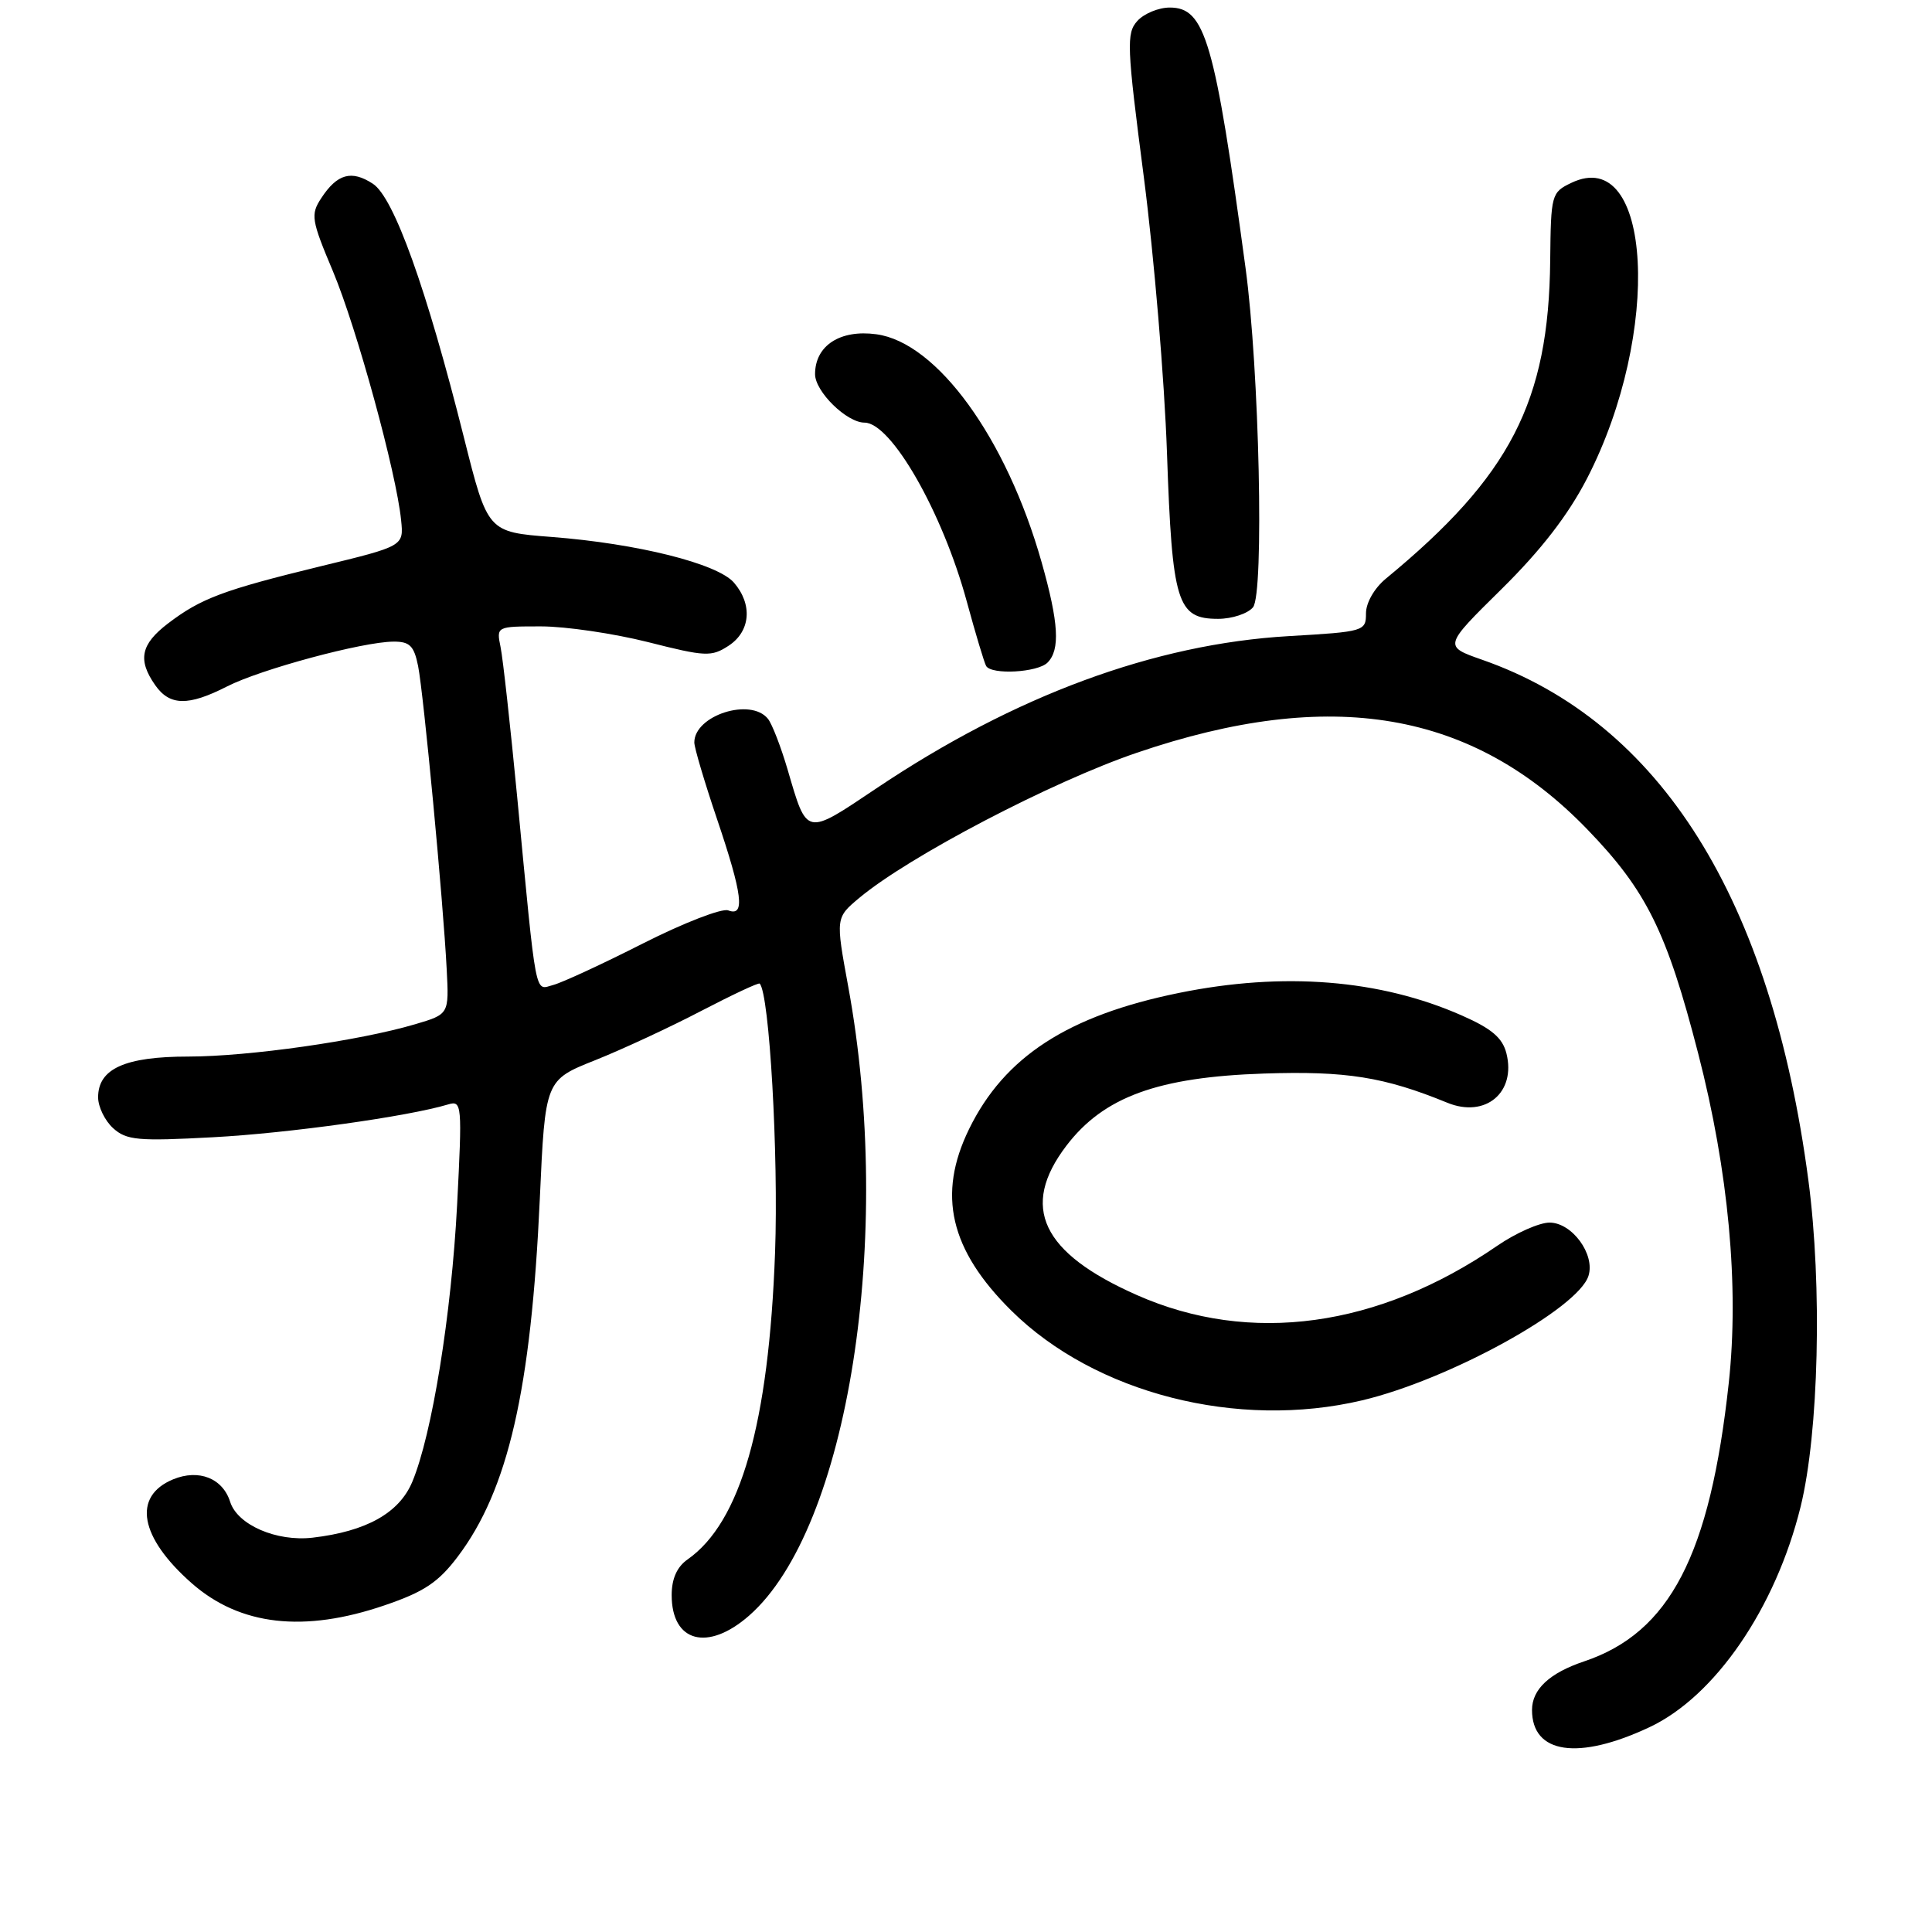 <?xml version="1.0" encoding="UTF-8" standalone="no"?>
<!DOCTYPE svg PUBLIC "-//W3C//DTD SVG 1.1//EN" "http://www.w3.org/Graphics/SVG/1.1/DTD/svg11.dtd" >
<svg xmlns="http://www.w3.org/2000/svg" xmlns:xlink="http://www.w3.org/1999/xlink" version="1.1" viewBox="0 0 256 256">
 <g >
 <path fill="currentColor"
d=" M 218.57 228.86 C 227.26 224.78 235.28 213.07 238.59 199.65 C 241.00 189.84 241.47 170.38 239.62 156.39 C 234.69 119.09 220.02 95.68 196.39 87.42 C 191.28 85.63 191.28 85.63 198.95 78.07 C 204.20 72.89 207.78 68.26 210.29 63.40 C 220.25 44.10 218.92 19.09 208.21 24.23 C 205.57 25.49 205.50 25.77 205.41 34.51 C 205.22 53.23 200.13 63.09 183.64 76.67 C 182.11 77.93 181.00 79.87 181.00 81.27 C 181.00 83.64 180.77 83.71 170.75 84.29 C 152.95 85.33 134.43 92.17 116.10 104.48 C 106.69 110.79 106.96 110.85 104.37 102.00 C 103.48 98.97 102.31 95.94 101.76 95.25 C 99.47 92.39 92.00 94.79 92.00 98.38 C 92.00 99.07 93.35 103.62 95.00 108.50 C 98.40 118.56 98.76 121.51 96.49 120.63 C 95.66 120.32 90.60 122.28 85.24 124.99 C 79.88 127.71 74.52 130.19 73.32 130.51 C 70.81 131.18 71.14 132.89 68.52 105.50 C 67.62 96.15 66.64 87.26 66.33 85.75 C 65.77 83.00 65.77 83.00 71.69 83.00 C 74.95 83.00 81.33 83.94 85.86 85.08 C 93.50 87.02 94.27 87.05 96.55 85.56 C 99.45 83.66 99.75 80.09 97.25 77.20 C 95.07 74.68 84.48 72.03 73.10 71.15 C 64.62 70.50 64.62 70.50 61.48 58.00 C 56.52 38.24 52.20 26.17 49.41 24.35 C 46.58 22.50 44.69 23.02 42.57 26.25 C 41.14 28.44 41.24 29.12 44.13 35.98 C 47.26 43.45 52.52 62.62 53.15 68.93 C 53.50 72.36 53.50 72.36 42.50 75.03 C 29.58 78.18 26.63 79.28 22.25 82.62 C 18.65 85.37 18.22 87.44 20.56 90.78 C 22.49 93.54 24.94 93.58 30.08 90.96 C 34.54 88.68 48.06 85.04 52.12 85.02 C 54.29 85.00 54.86 85.57 55.40 88.25 C 56.13 91.92 58.73 119.40 59.19 128.45 C 59.50 134.39 59.50 134.39 55.00 135.72 C 47.55 137.92 32.97 139.99 24.97 140.00 C 16.56 140.00 13.00 141.61 13.00 145.40 C 13.00 146.66 13.90 148.50 14.99 149.49 C 16.76 151.09 18.28 151.23 28.24 150.69 C 38.20 150.16 54.03 147.95 59.39 146.34 C 61.21 145.80 61.25 146.34 60.57 159.64 C 59.81 174.21 57.25 190.08 54.63 196.35 C 52.90 200.48 48.54 202.92 41.42 203.75 C 36.64 204.30 31.47 202.06 30.50 199.01 C 29.51 195.87 26.34 194.62 22.94 196.02 C 17.51 198.27 18.49 203.71 25.42 209.80 C 31.81 215.41 40.28 216.37 50.97 212.71 C 56.17 210.94 58.08 209.67 60.64 206.28 C 67.33 197.44 70.38 184.16 71.53 158.81 C 72.24 143.12 72.24 143.12 78.87 140.48 C 82.52 139.02 88.85 136.08 92.94 133.94 C 97.04 131.81 100.51 130.18 100.66 130.33 C 101.95 131.61 103.17 153.07 102.70 165.96 C 101.87 188.65 98.14 201.71 91.10 206.64 C 89.70 207.62 89.00 209.20 89.00 211.36 C 89.00 217.61 93.79 218.88 99.27 214.07 C 112.40 202.54 118.49 163.87 112.39 130.70 C 110.72 121.60 110.72 121.60 113.88 118.96 C 120.46 113.47 139.37 103.58 150.65 99.74 C 176.38 90.97 195.15 94.17 210.35 109.92 C 218.17 118.01 220.87 123.48 225.02 139.60 C 229.04 155.18 230.46 170.47 229.07 183.25 C 226.59 206.06 221.26 216.33 209.91 220.14 C 205.32 221.68 203.00 223.84 203.00 226.58 C 203.00 232.40 209.13 233.30 218.57 228.86 Z  M 180.50 185.55 C 192.01 182.82 209.10 173.42 210.48 169.06 C 211.39 166.21 208.30 162.00 205.32 162.00 C 203.97 162.00 200.86 163.38 198.41 165.06 C 182.64 175.91 165.65 178.24 150.66 171.61 C 138.01 166.02 135.13 159.93 141.29 151.83 C 146.23 145.34 153.41 142.72 167.50 142.25 C 178.38 141.89 183.43 142.70 191.78 146.12 C 196.82 148.18 200.91 144.77 199.61 139.58 C 199.09 137.52 197.66 136.30 193.71 134.56 C 182.86 129.77 170.05 128.75 156.21 131.57 C 141.52 134.56 133.09 140.02 128.41 149.60 C 124.16 158.29 125.86 165.61 134.02 173.68 C 145.11 184.64 163.99 189.46 180.50 185.55 Z  M 138.80 87.80 C 140.50 86.10 140.29 82.53 138.02 74.50 C 133.37 58.07 124.16 45.37 116.11 44.29 C 111.31 43.64 108.00 45.80 108.00 49.58 C 108.00 51.89 112.20 56.00 114.55 56.00 C 118.09 56.00 124.88 67.86 128.10 79.69 C 129.27 83.99 130.43 87.84 130.67 88.25 C 131.39 89.45 137.49 89.11 138.80 87.80 Z  M 166.03 80.47 C 167.52 78.67 166.87 48.94 165.04 35.50 C 160.96 5.36 159.69 1.00 155.00 1.00 C 153.52 1.00 151.59 1.80 150.71 2.77 C 149.23 4.40 149.30 6.08 151.57 23.52 C 152.92 33.96 154.30 50.38 154.63 60.00 C 155.32 79.90 155.96 82.00 161.40 82.00 C 163.25 82.00 165.33 81.31 166.03 80.47 Z "/>
</g>
</svg>